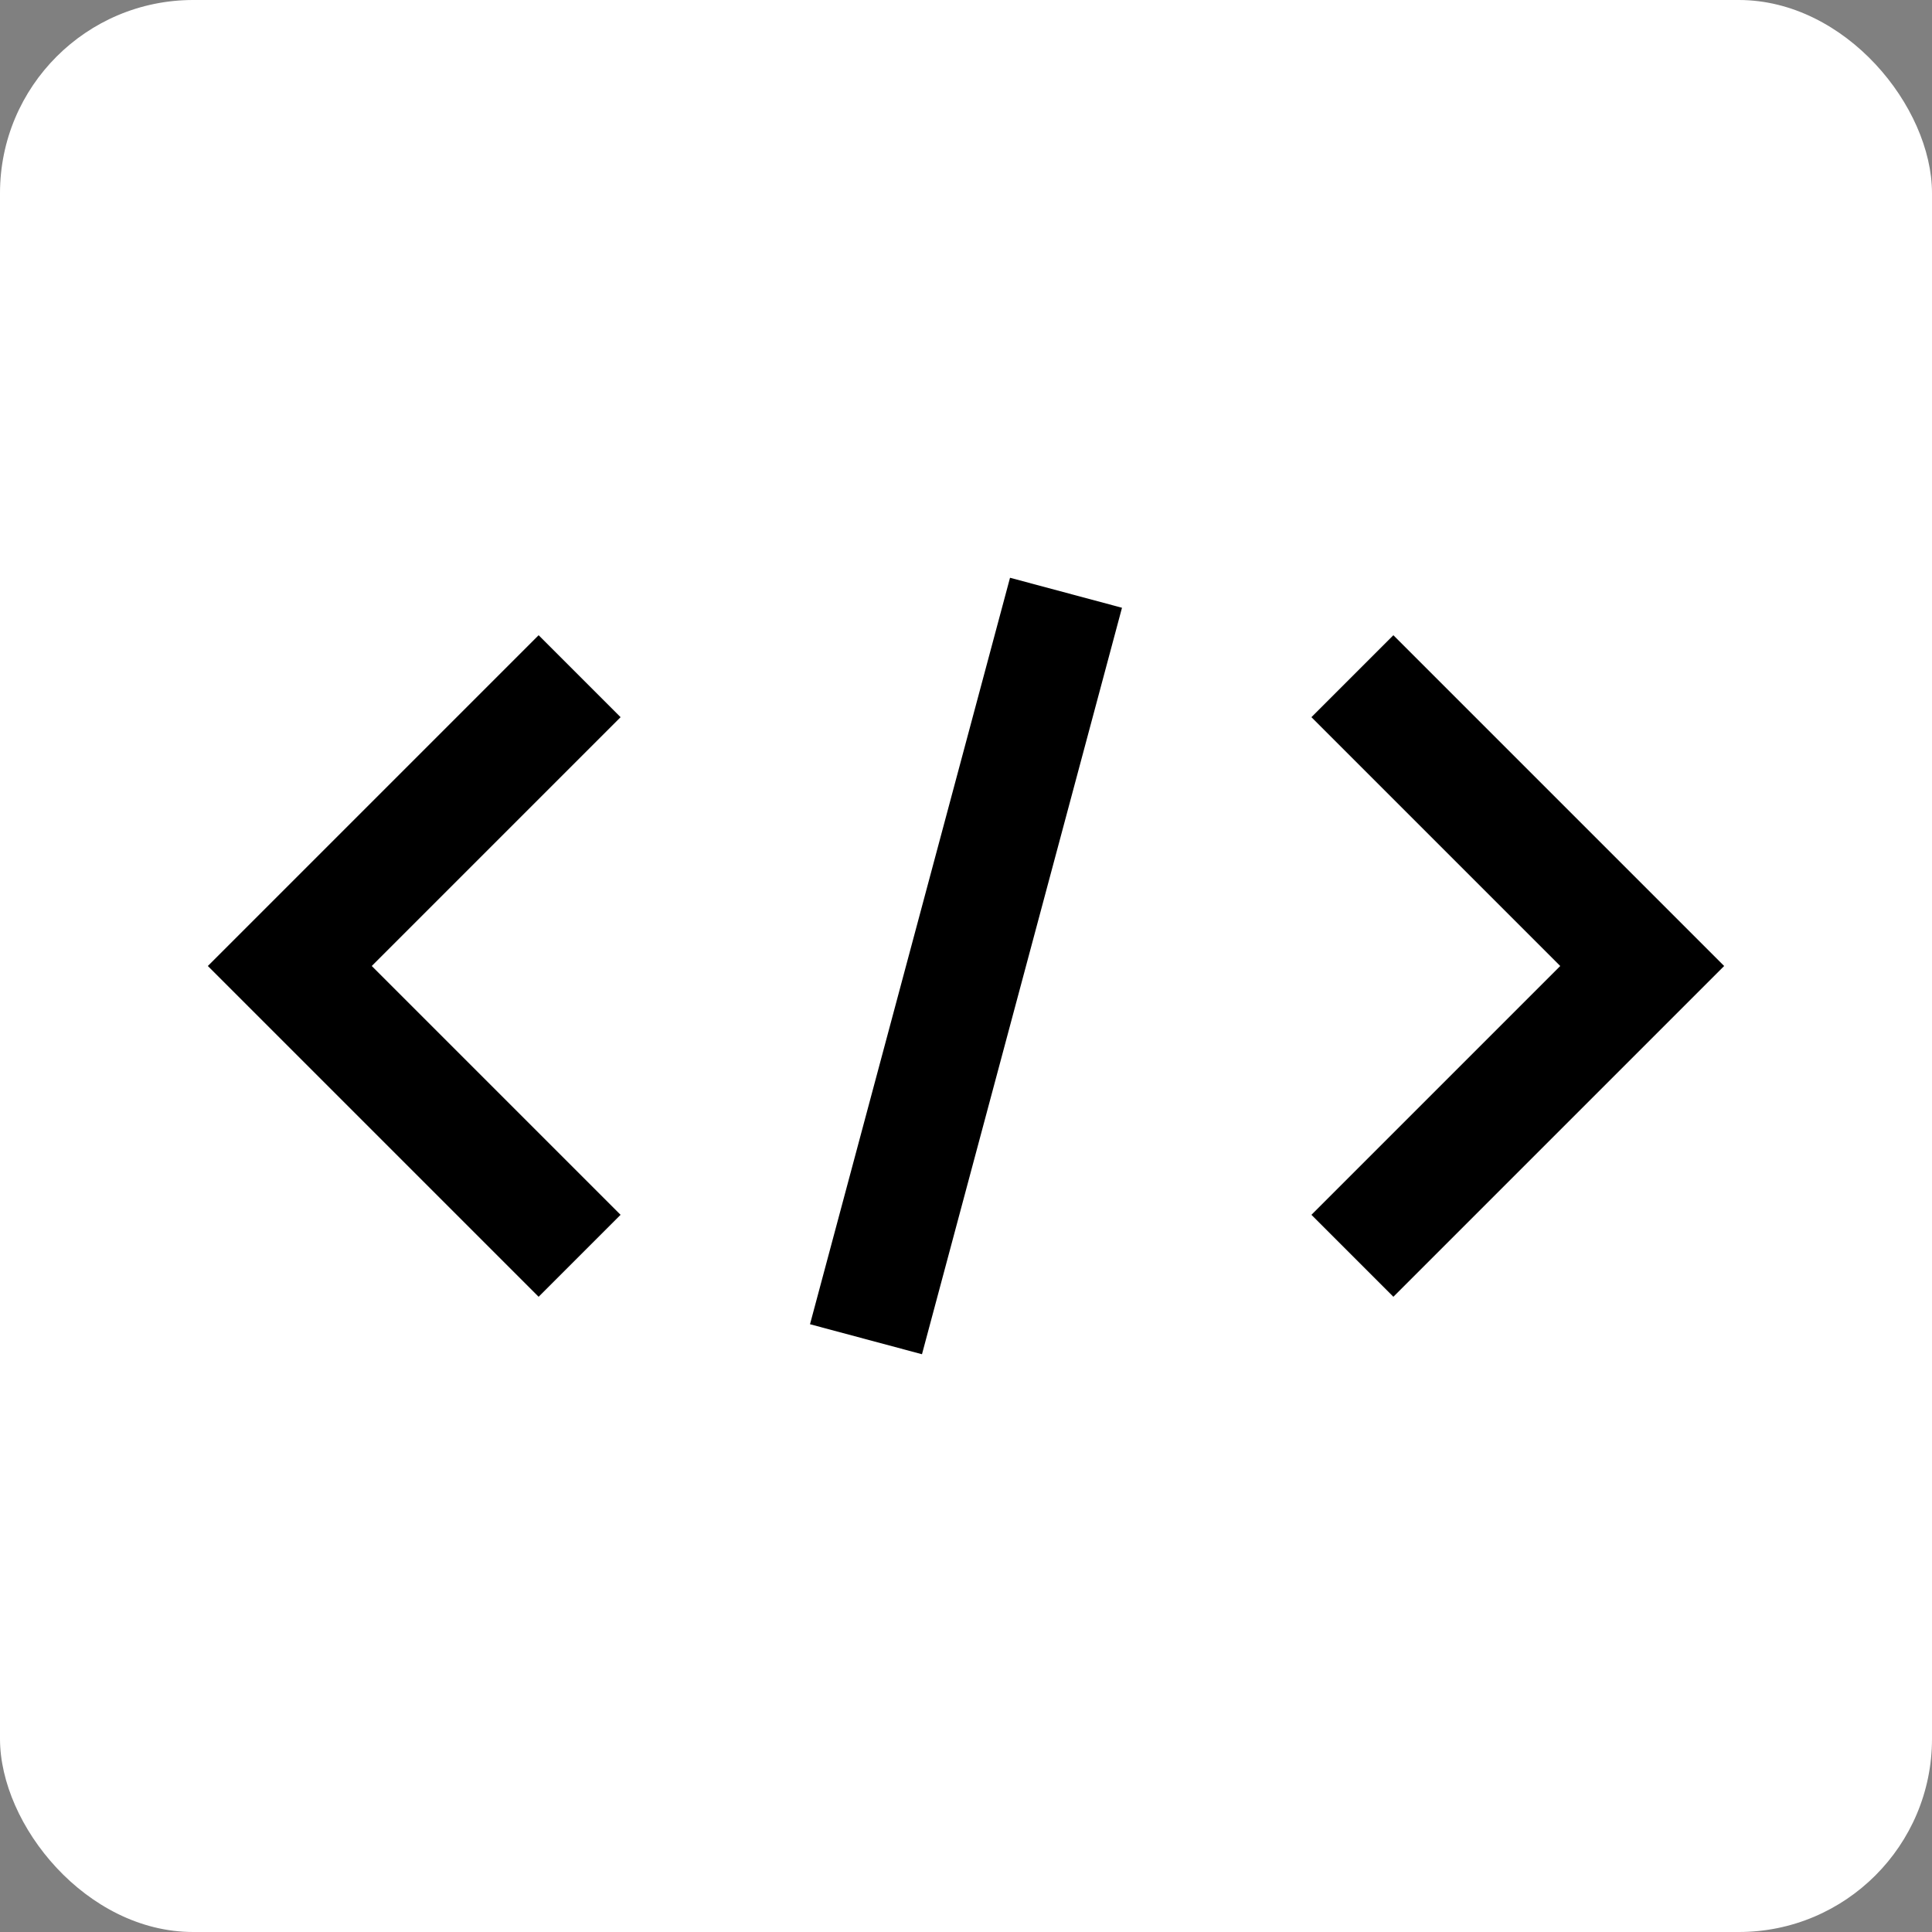 <svg xmlns="http://www.w3.org/2000/svg" viewBox="0 0 100 100">
  <rect x="0" y="0" width="100" height="100" fill="#808080" stroke="none"/>
  <rect width="100" height="100" fill="white" rx="10" ry="10"/>
  <path d="M30 35 L15 50 L30 65" stroke="black" stroke-width="6" fill="none"/>
  <path d="M70 35 L85 50 L70 65" stroke="black" stroke-width="6" fill="none"/>
  <line x1="50" y1="30" x2="50" y2="70" stroke="black" stroke-width="6" transform="rotate(15, 50, 50)"/>
</svg>